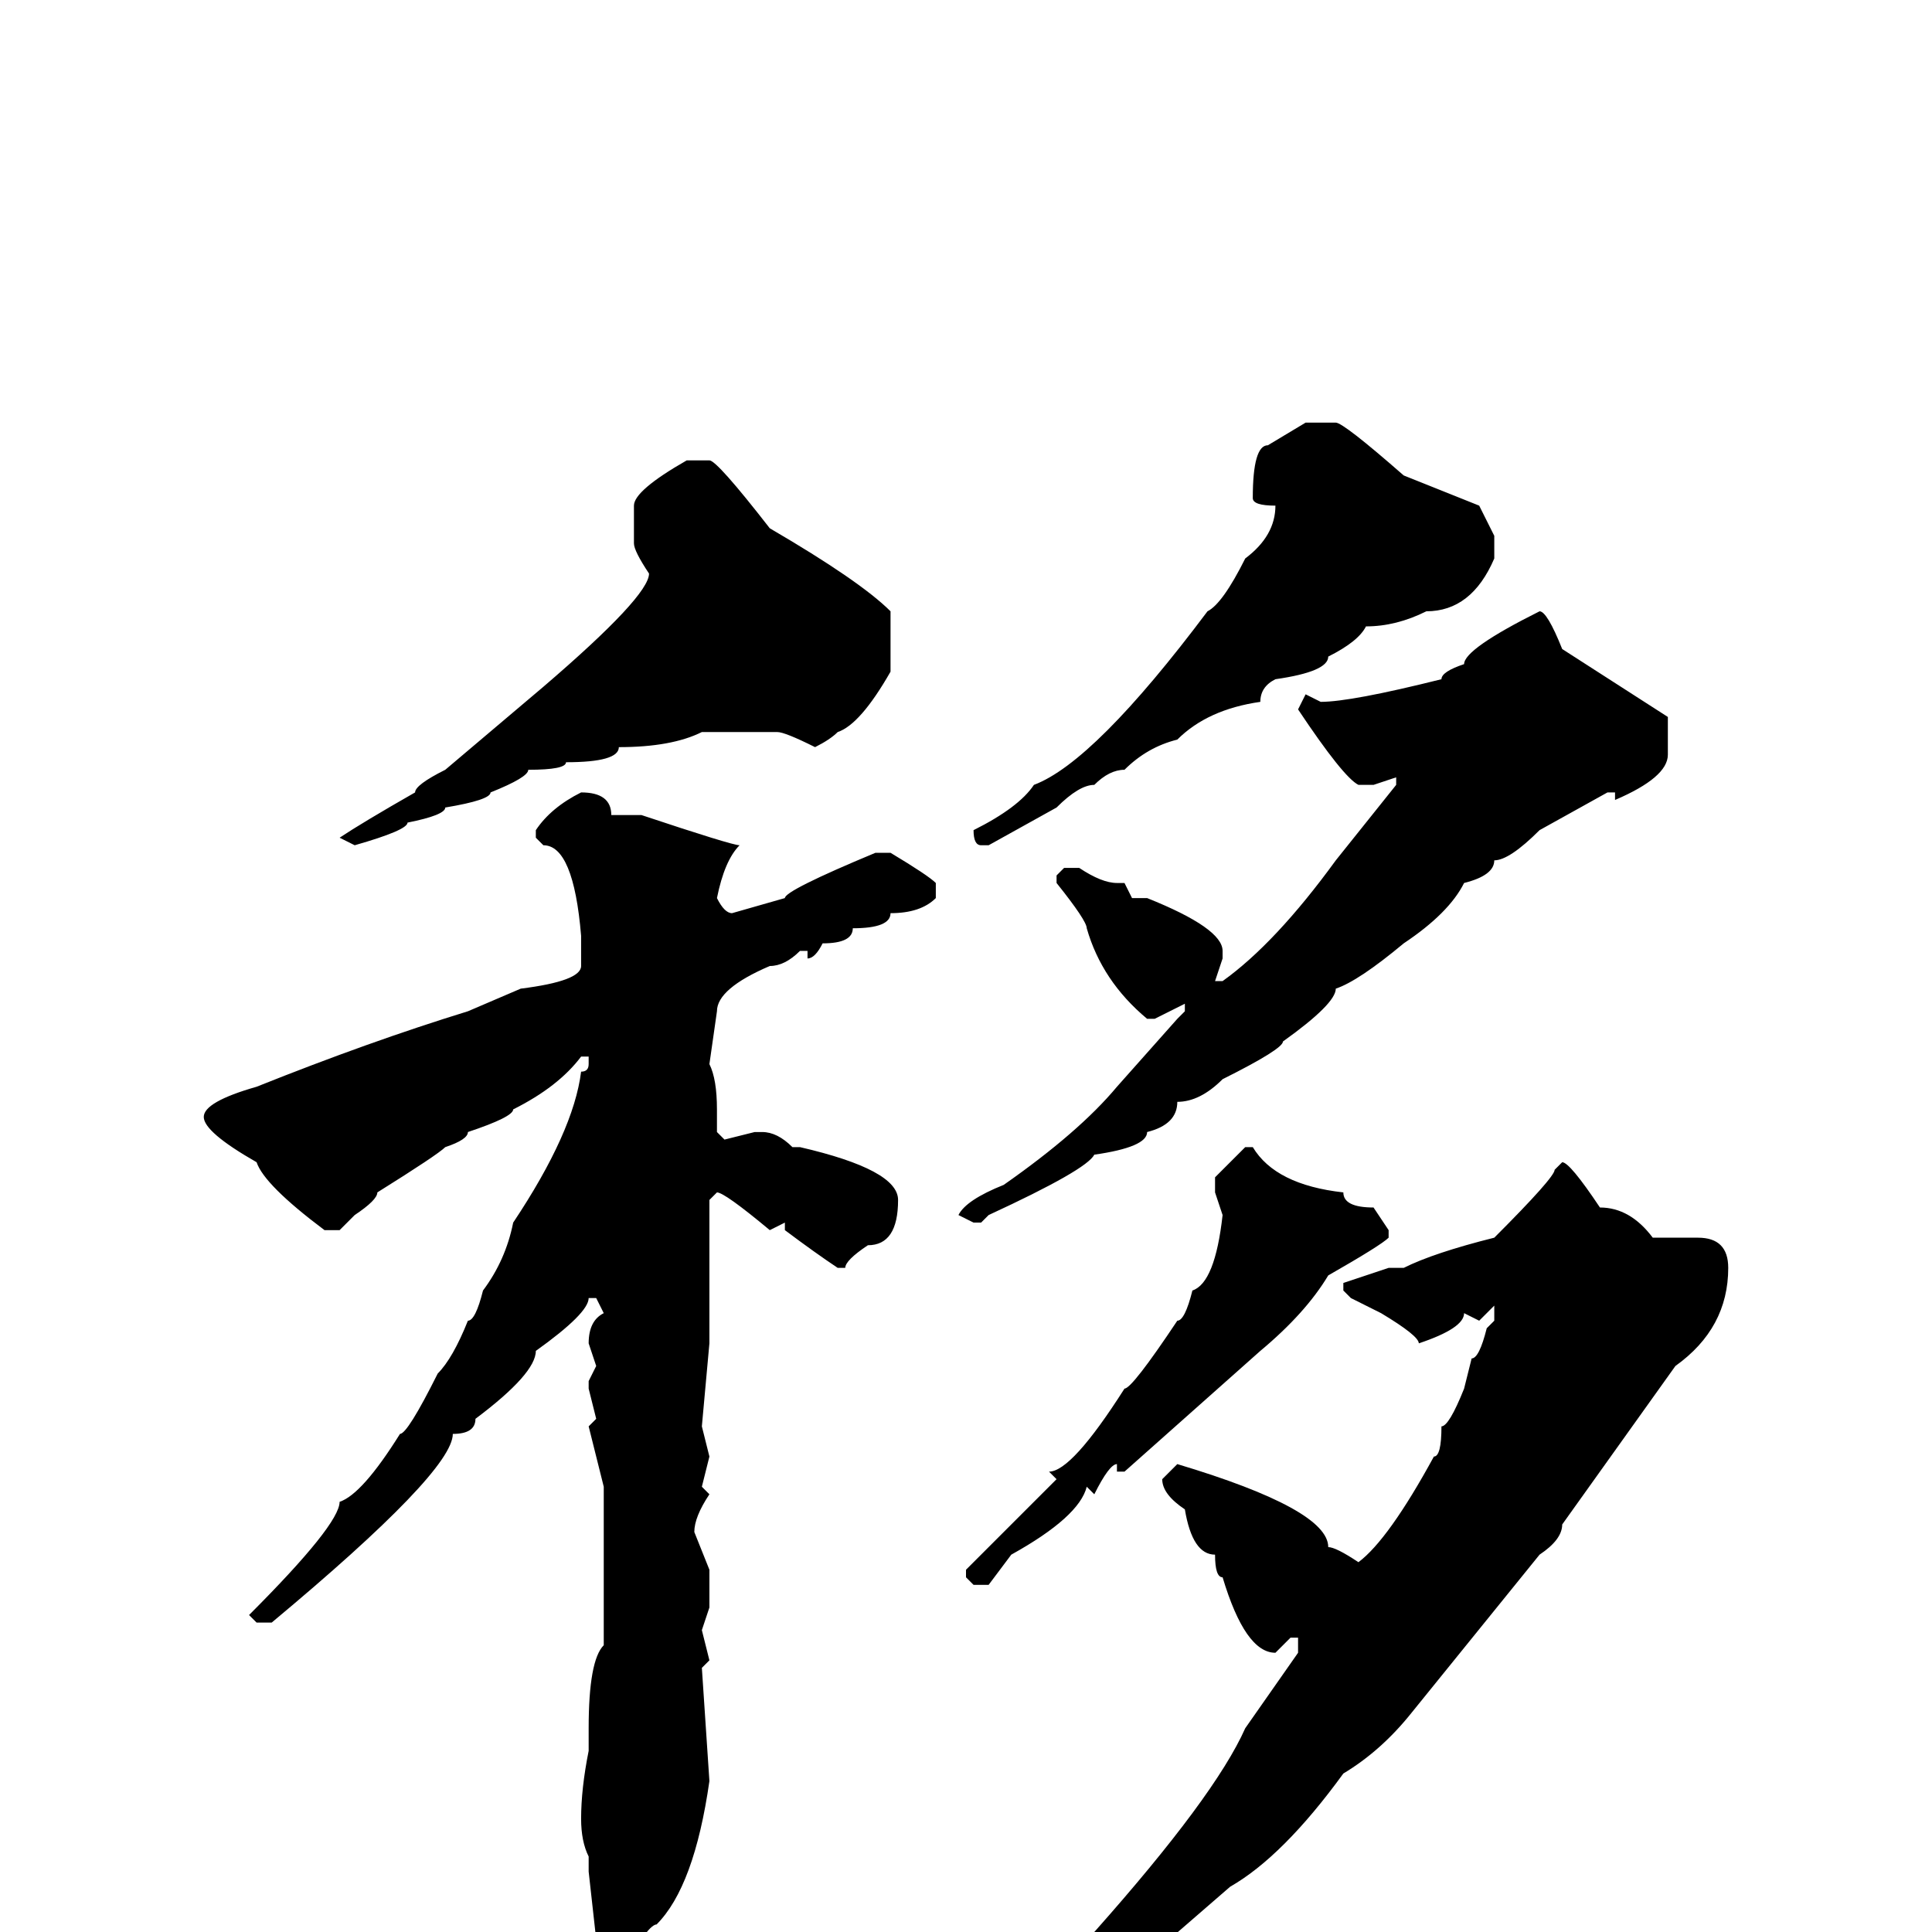 <svg xmlns="http://www.w3.org/2000/svg" viewBox="0 -256 256 256">
	<path fill="#000000" d="M173 -200H176H177Q178 -200 186 -193L196 -189L198 -185V-182Q195 -175 189 -175Q185 -173 181 -173Q180 -171 176 -169Q176 -167 169 -166Q167 -165 167 -163Q160 -162 156 -158Q152 -157 149 -154Q147 -154 145 -152Q143 -152 140 -149L131 -144H130Q129 -144 129 -146Q135 -149 137 -152Q145 -155 160 -175Q162 -176 165 -182Q169 -185 169 -189Q166 -189 166 -190Q166 -197 168 -197ZM91 -195H94Q95 -195 102 -186Q114 -179 118 -175V-174V-167Q114 -160 111 -159Q110 -158 108 -157Q104 -159 103 -159H100H94H93Q89 -157 82 -157Q82 -155 75 -155Q75 -154 70 -154Q70 -153 65 -151Q65 -150 59 -149Q59 -148 54 -147Q54 -146 47 -144L45 -145Q48 -147 55 -151Q55 -152 59 -154L72 -165Q86 -177 86 -180Q84 -183 84 -184V-189Q84 -191 91 -195ZM204 -175Q205 -175 207 -170L221 -161V-158V-156Q221 -153 214 -150V-151H213L204 -146Q200 -142 198 -142Q198 -140 194 -139Q192 -135 186 -131Q180 -126 177 -125Q177 -123 170 -118Q170 -117 162 -113Q159 -110 156 -110Q156 -107 152 -106Q152 -104 145 -103Q144 -101 131 -95L130 -94H129L127 -95Q128 -97 133 -99Q143 -106 148 -112L156 -121L157 -122V-123L153 -121H152Q146 -126 144 -133Q144 -134 140 -139V-140L141 -141H143Q146 -139 148 -139H149L150 -137H152Q162 -133 162 -130V-129L161 -126H162Q169 -131 177 -142L185 -152V-153L182 -152H180Q178 -153 172 -162L173 -164L175 -163Q179 -163 191 -166Q191 -167 194 -168Q194 -170 204 -175ZM77 -151Q81 -151 81 -148H85Q97 -144 98 -144Q96 -142 95 -137Q96 -135 97 -135L104 -137Q104 -138 116 -143H118Q123 -140 124 -139V-137Q122 -135 118 -135Q118 -133 113 -133Q113 -131 109 -131Q108 -129 107 -129V-130H106Q104 -128 102 -128Q95 -125 95 -122L94 -115Q95 -113 95 -109V-108V-106L96 -105L100 -106H101Q103 -106 105 -104H106Q119 -101 119 -97Q119 -91 115 -91Q112 -89 112 -88H111Q108 -90 104 -93V-94L102 -93Q96 -98 95 -98L94 -97V-91V-89V-88V-84V-78L93 -67L94 -63L93 -59L94 -58Q92 -55 92 -53L94 -48V-43L93 -40L94 -36L93 -35L94 -20Q92 -6 87 -1Q86 -1 83 4L81 6Q80 6 79 3V1L78 -8V-10Q77 -12 77 -15Q77 -19 78 -24V-27Q78 -36 80 -38V-40V-45V-52V-54V-55V-59L78 -67L79 -68L78 -72V-73L79 -75L78 -78Q78 -81 80 -82L79 -84H78Q78 -82 71 -77Q71 -74 63 -68Q63 -66 60 -66Q60 -61 36 -41H34L33 -42Q45 -54 45 -57Q48 -58 53 -66Q54 -66 58 -74Q60 -76 62 -81Q63 -81 64 -85Q67 -89 68 -94Q76 -106 77 -114Q78 -114 78 -115V-116H77Q74 -112 68 -109Q68 -108 62 -106Q62 -105 59 -104Q58 -103 50 -98Q50 -97 47 -95L45 -93H43Q35 -99 34 -102Q27 -106 27 -108Q27 -110 34 -112Q49 -118 62 -122L69 -125Q77 -126 77 -128V-131V-132Q76 -144 72 -144L71 -145V-146Q73 -149 77 -151ZM165 -104H166Q169 -99 178 -98Q178 -96 182 -96L184 -93V-92Q183 -91 176 -87Q173 -82 167 -77L149 -61H148V-62Q147 -62 145 -58L144 -59Q143 -55 134 -50L131 -46H129L128 -47V-48L140 -60L139 -61Q142 -61 149 -72Q150 -72 156 -81Q157 -81 158 -85Q161 -86 162 -95L161 -98V-100ZM207 -102Q208 -102 212 -96Q216 -96 219 -92H225Q229 -92 229 -88Q229 -80 222 -75L207 -54Q207 -52 204 -50L187 -29Q183 -24 178 -21Q170 -10 163 -6L148 7L122 24H120L119 23Q129 16 132 12Q134 12 135 9Q137 9 145 0Q161 -18 165 -27L172 -37V-39H171L169 -37Q165 -37 162 -47Q161 -47 161 -50Q158 -50 157 -56Q154 -58 154 -60L156 -62Q176 -56 176 -51Q177 -51 180 -49Q184 -52 190 -63Q191 -63 191 -67Q192 -67 194 -72L195 -76Q196 -76 197 -80L198 -81V-83L196 -81L194 -82Q194 -80 188 -78Q188 -79 183 -82L179 -84L178 -85V-86L184 -88H185H186Q190 -90 198 -92Q206 -100 206 -101Z"/>
</svg>